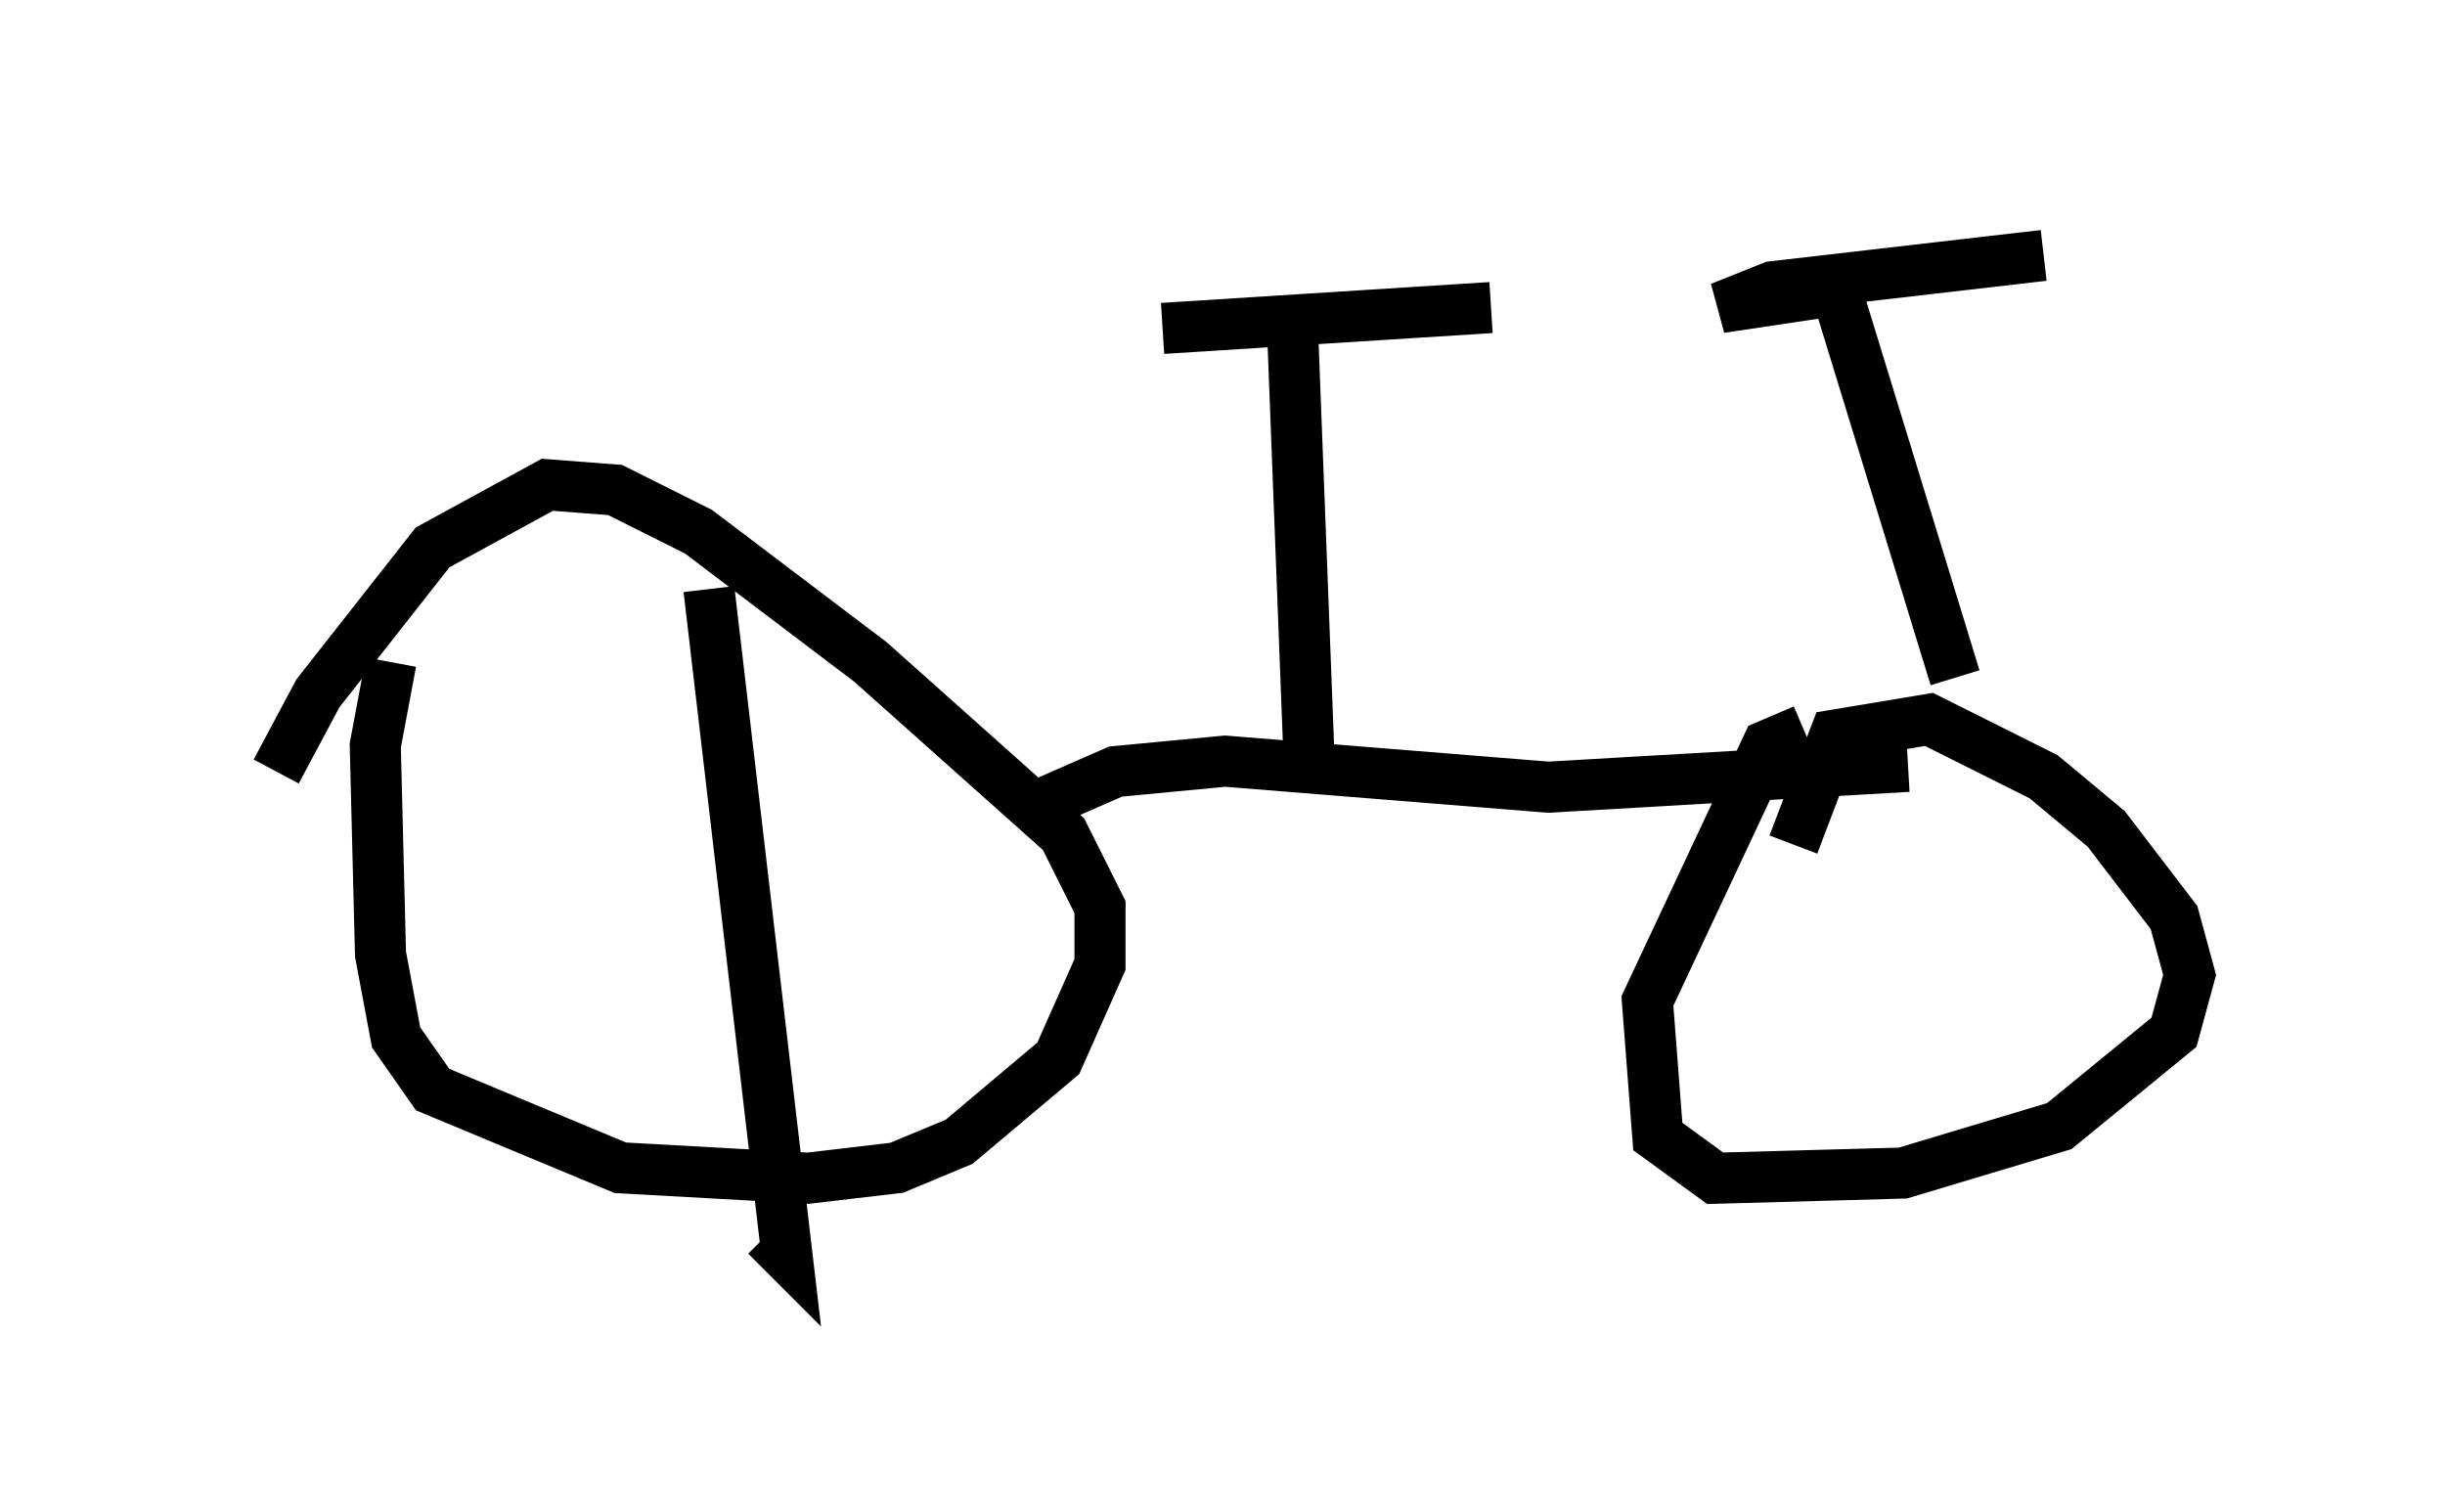 <?xml version="1.0" encoding="utf-8" ?>
<svg baseProfile="full" height="29.6" version="1.1" width="47.873" xmlns="http://www.w3.org/2000/svg" xmlns:ev="http://www.w3.org/2001/xml-events" xmlns:xlink="http://www.w3.org/1999/xlink"><defs /><rect fill="white" height="29.6" width="47.873" x="0" y="0" /><path d="M5, 17.454 m0.408, -2.348 l0.817, -1.531 2.246, -2.858 l2.246, -1.225 1.327, 0.102 l1.633, 0.817 3.369, 2.552 l3.777, 3.369 0.715, 1.429 l0.0, 1.123 -0.817, 1.838 l-1.94, 1.633 -1.225, 0.51 l-1.735, 0.204 -3.675, -0.204 l-3.675, -1.531 -0.715, -1.021 l-0.306, -1.633 -0.102, -4.083 l0.306, -1.633 m12.556, 2.858 l1.633, -0.715 2.144, -0.204 l6.329, 0.51 7.044, -0.408 m-2.246, 1.531 l0.817, -2.144 1.838, -0.306 l2.246, 1.123 1.225, 1.021 l1.327, 1.735 0.306, 1.123 l-0.306, 1.123 -2.246, 1.838 l-3.063, 0.919 -3.675, 0.102 l-1.123, -0.817 -0.204, -2.654 l2.348, -5.002 0.715, -0.306 m-9.698, 0.306 l-0.306, -7.963 m-2.552, -0.204 l6.431, -0.408 m9.086, 7.248 l-2.348, -7.656 m-0.204, 0.102 l-2.042, 0.306 1.021, -0.408 l5.308, -0.613 m-26.134, 6.533 l1.531, 13.067 -0.408, -0.408 " fill="none" stroke="black" stroke-width="1" /></svg>